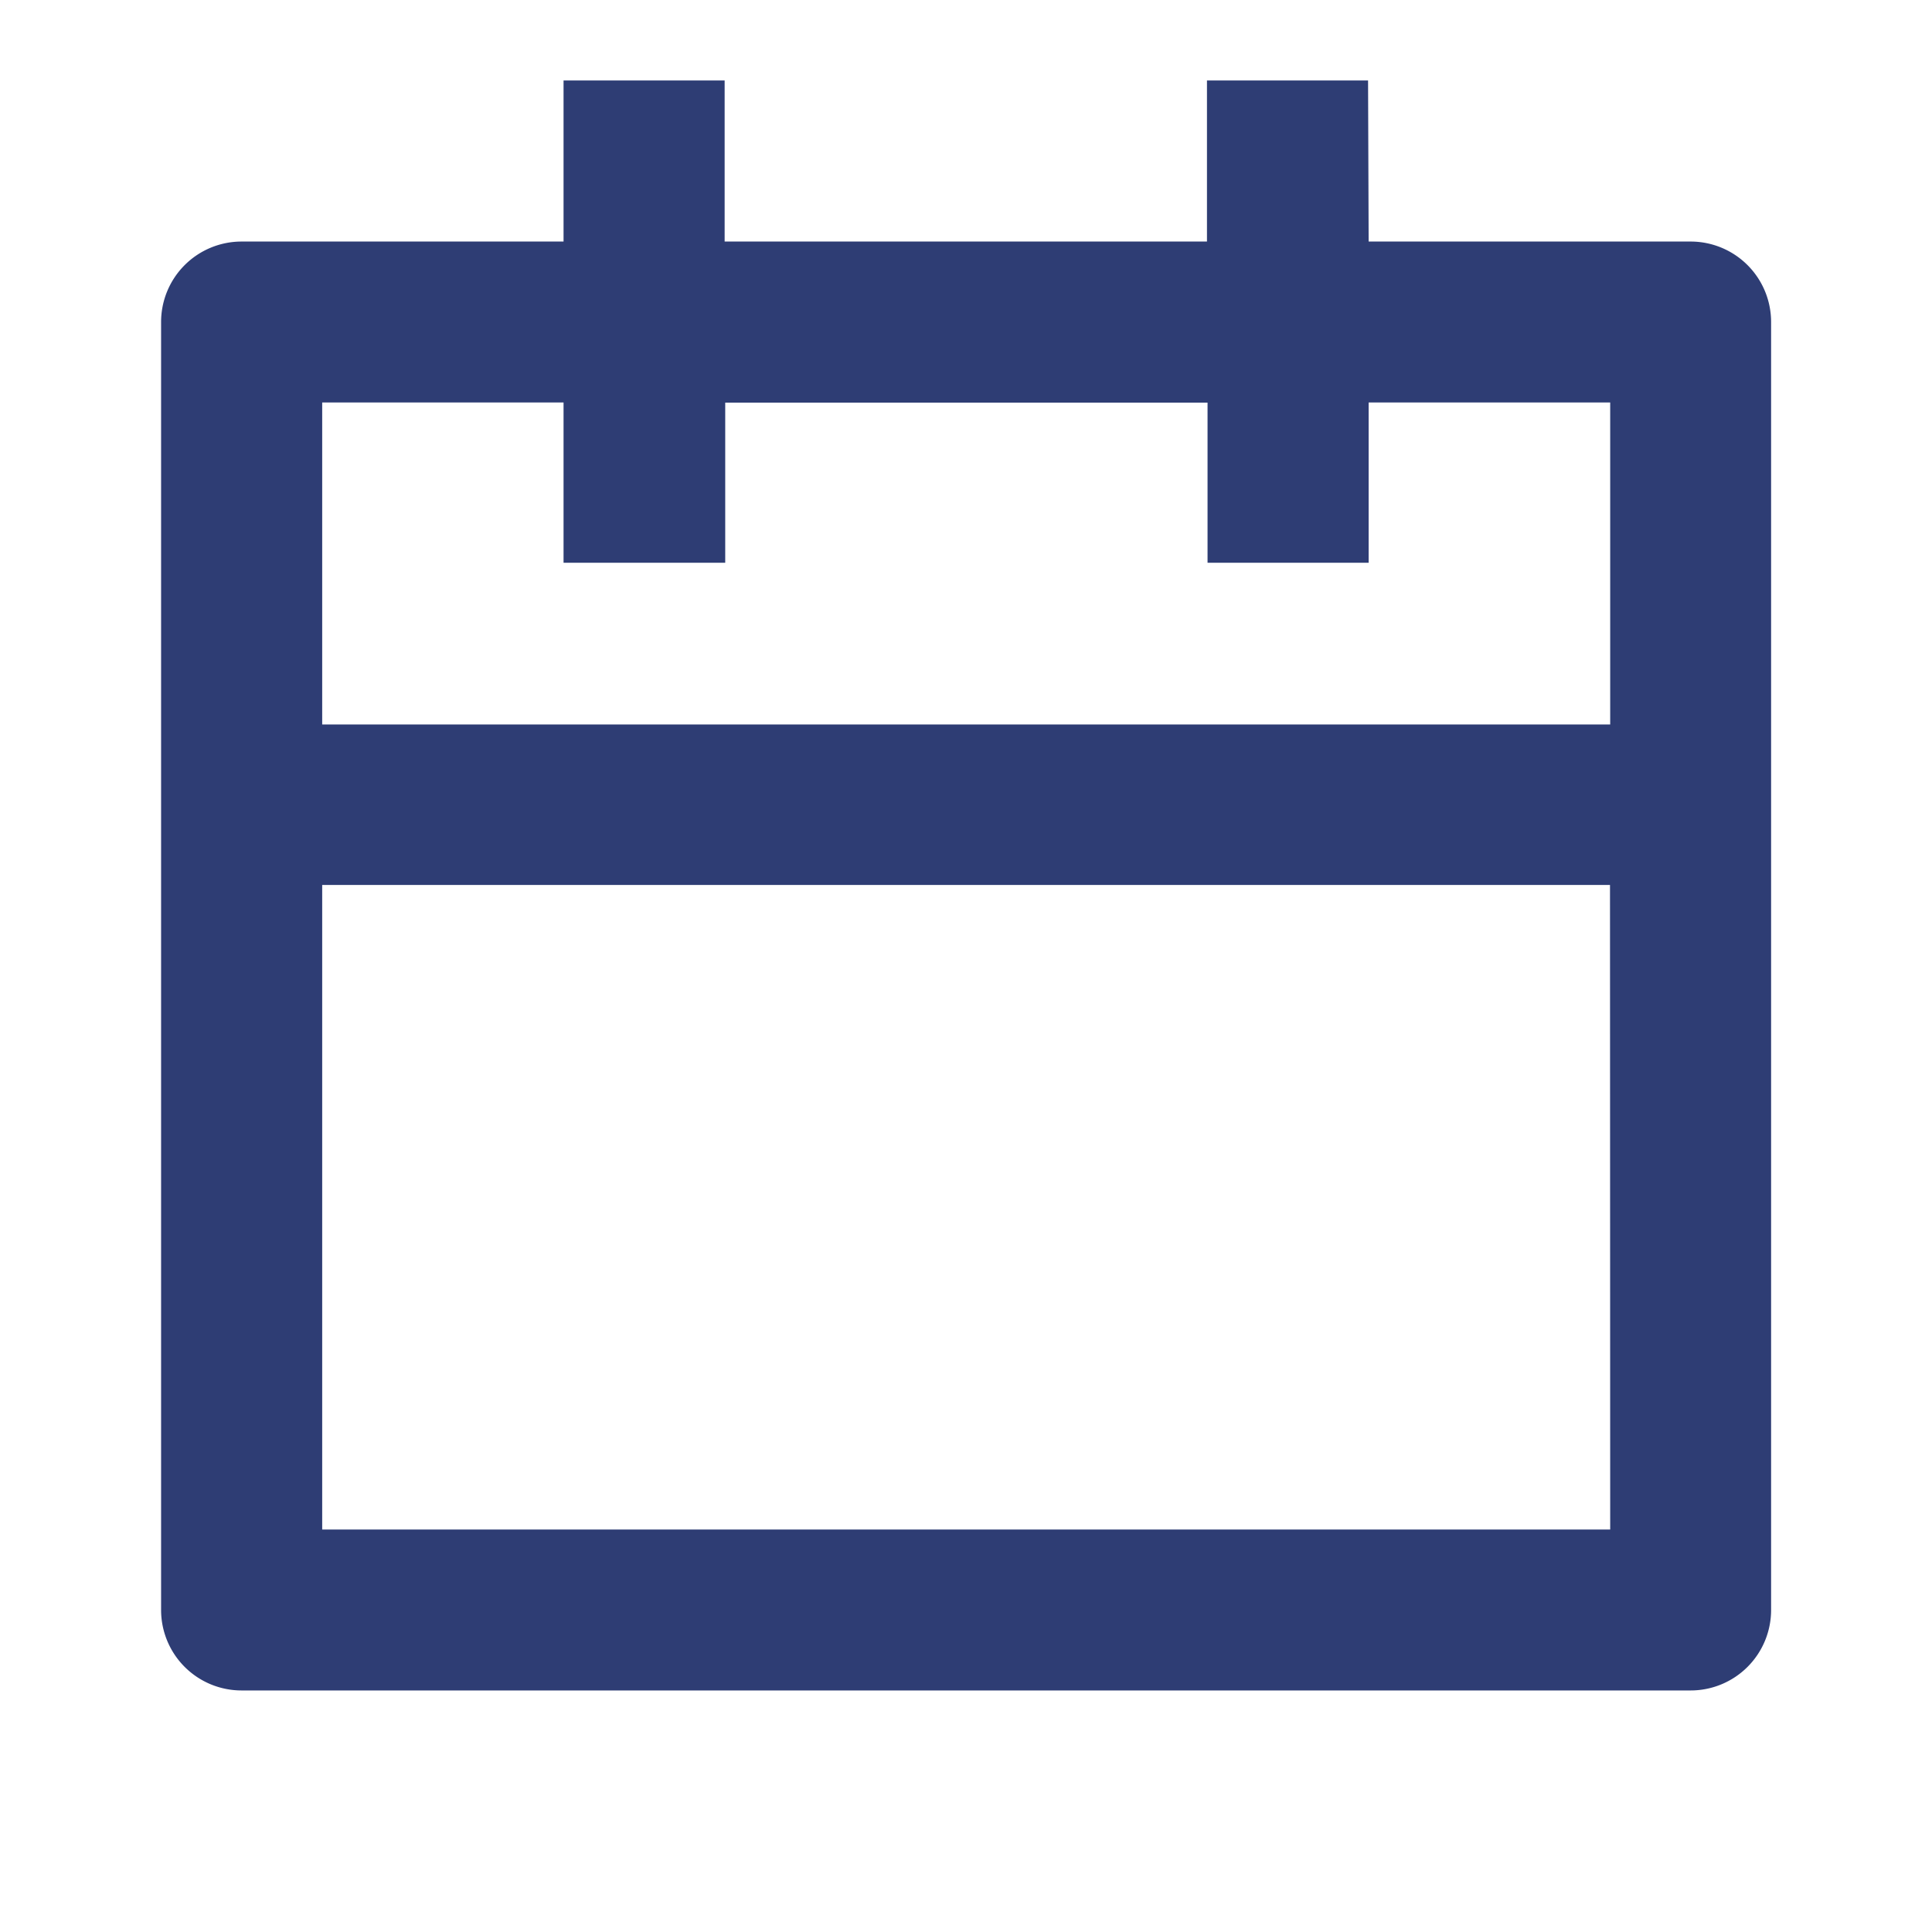 <svg xmlns="http://www.w3.org/2000/svg" width="10.014" height="10.014" viewBox="0 0 10.014 10.014">
    <path fill="none" d="M0 0h10.014v10.014H0z"/>
    <path fill="#2e3d74" d="M8.259 1.835h1.669a.417.417 0 0 1 .417.417v6.676a.417.417 0 0 1-.417.417H2.417A.417.417 0 0 1 2 8.928V2.252a.417.417 0 0 1 .417-.417h1.669V1h.835v.835h2.5V1h.835zm-.835.835h-2.5v.83h-.838v-.831H2.835v1.669h6.676V2.669H8.259V3.5h-.835zm2.086 2.5H2.835v3.341h6.676z" transform="translate(-1.165 -.583)"/>
</svg>
